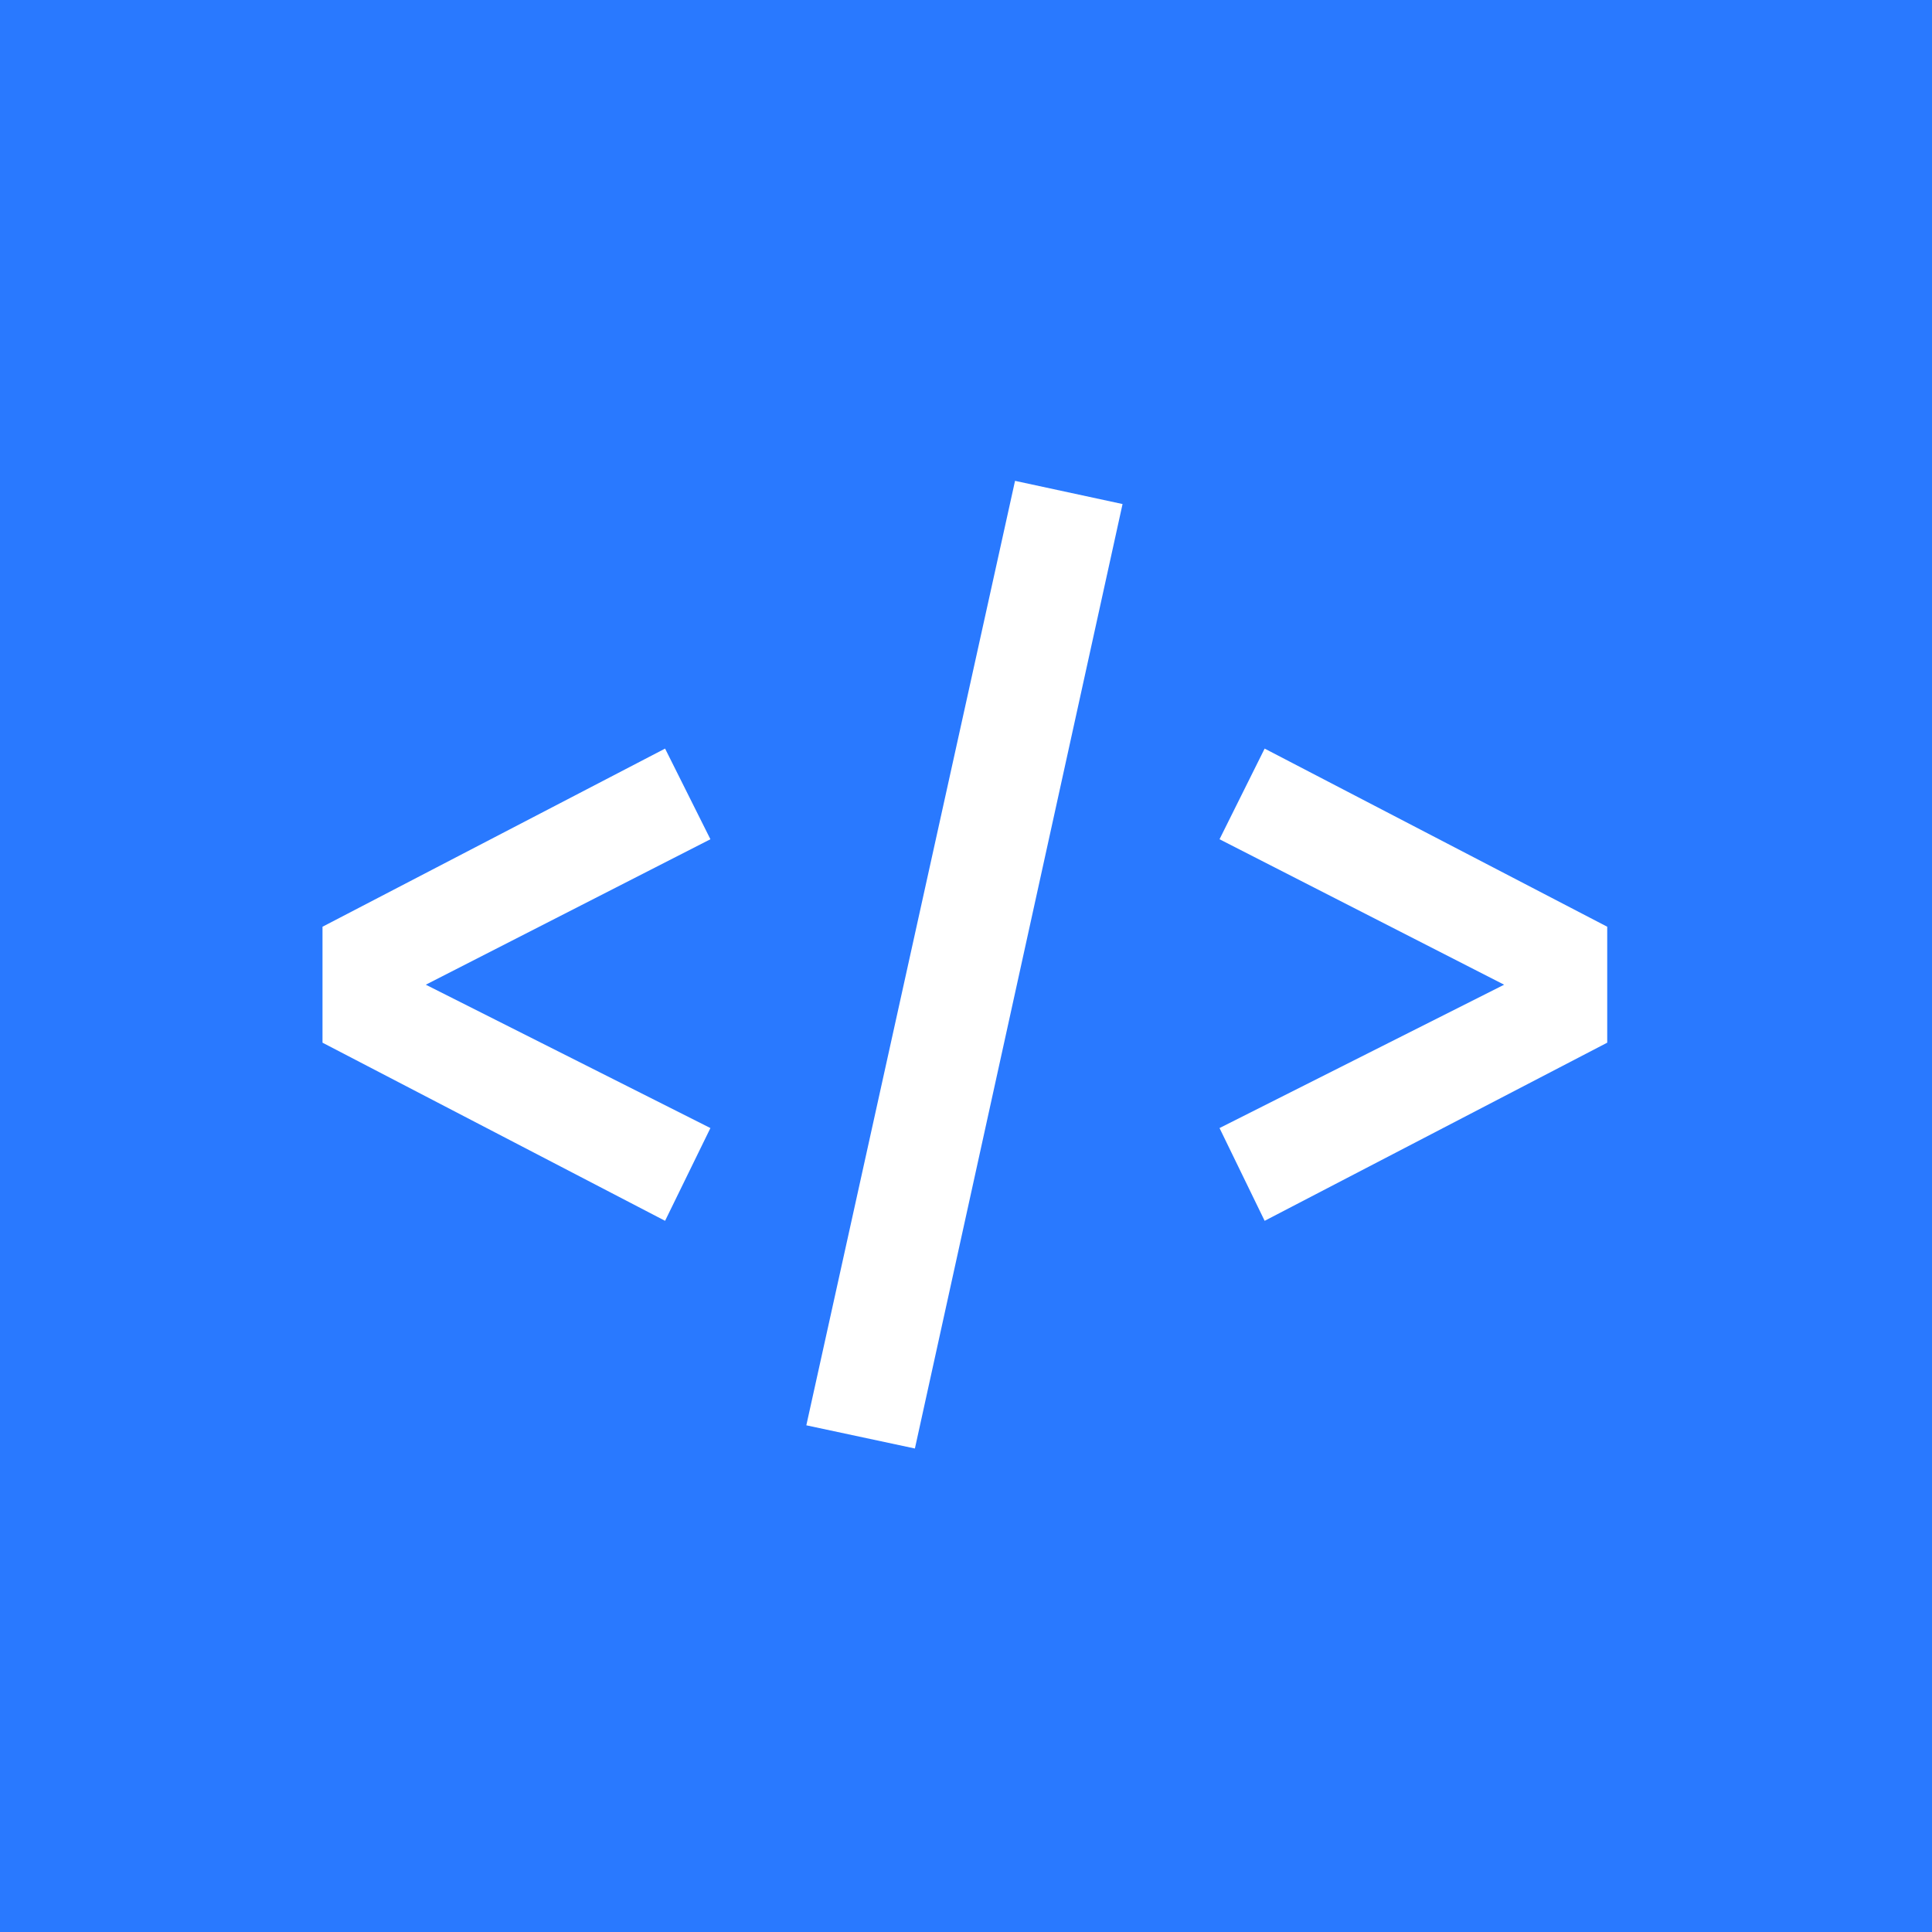 <svg xmlns="http://www.w3.org/2000/svg" version="1.1" xmlns:xlink="http://www.w3.org/1999/xlink" xmlns:svgjs="http://svgjs.dev/svgjs" width="1500" height="1500" viewBox="0 0 1500 1500"><rect width="1500" height="1500" fill="#2979ff"></rect><g transform="matrix(0.667,0,0,0.667,248.866,372.118)"><svg viewBox="0 0 329 248" data-background-color="#2979ff" preserveAspectRatio="xMidYMid meet" height="1130" width="1500" xmlns="http://www.w3.org/2000/svg" xmlns:xlink="http://www.w3.org/1999/xlink"><g id="tight-bounds" transform="matrix(1,0,0,1,0.373,0.4)"><svg viewBox="0 0 328.254 247.2" height="247.2" width="328.254"><g><svg viewBox="0 0 328.254 247.2" height="247.2" width="328.254"><g><svg viewBox="0 0 328.254 247.2" height="247.2" width="328.254"><g id="textblocktransform"><svg viewBox="0 0 328.254 247.2" height="247.2" width="328.254" id="textblock"><g><svg viewBox="0 0 328.254 247.2" height="247.2" width="328.254"><g transform="matrix(1,0,0,1,0,0)"><svg width="328.254" viewBox="1.4 -40.55 60.94 45.9" height="247.2" data-palette-color="#ffffff"><path d="M1.4-19.4L17.65-27.85 19.8-23.55 6.3-16.65 19.8-9.85 17.65-5.45 1.4-13.9 1.4-19.4ZM24.35 4.25L34.25-40.55 39.35-39.45 29.5 5.35 24.35 4.25ZM43.95-23.55L46.09-27.85 62.34-19.4 62.34-13.9 46.09-5.45 43.95-9.85 57.45-16.65 43.95-23.55Z" opacity="1" transform="matrix(1,0,0,1,0,0)" fill="#ffffff" class="wordmark-text-0" data-fill-palette-color="primary" id="text-0"></path></svg></g></svg></g></svg></g></svg></g><g></g></svg></g><defs></defs></svg><rect width="328.254" height="247.2" fill="none" stroke="none" visibility="hidden"></rect></g></svg></g></svg>